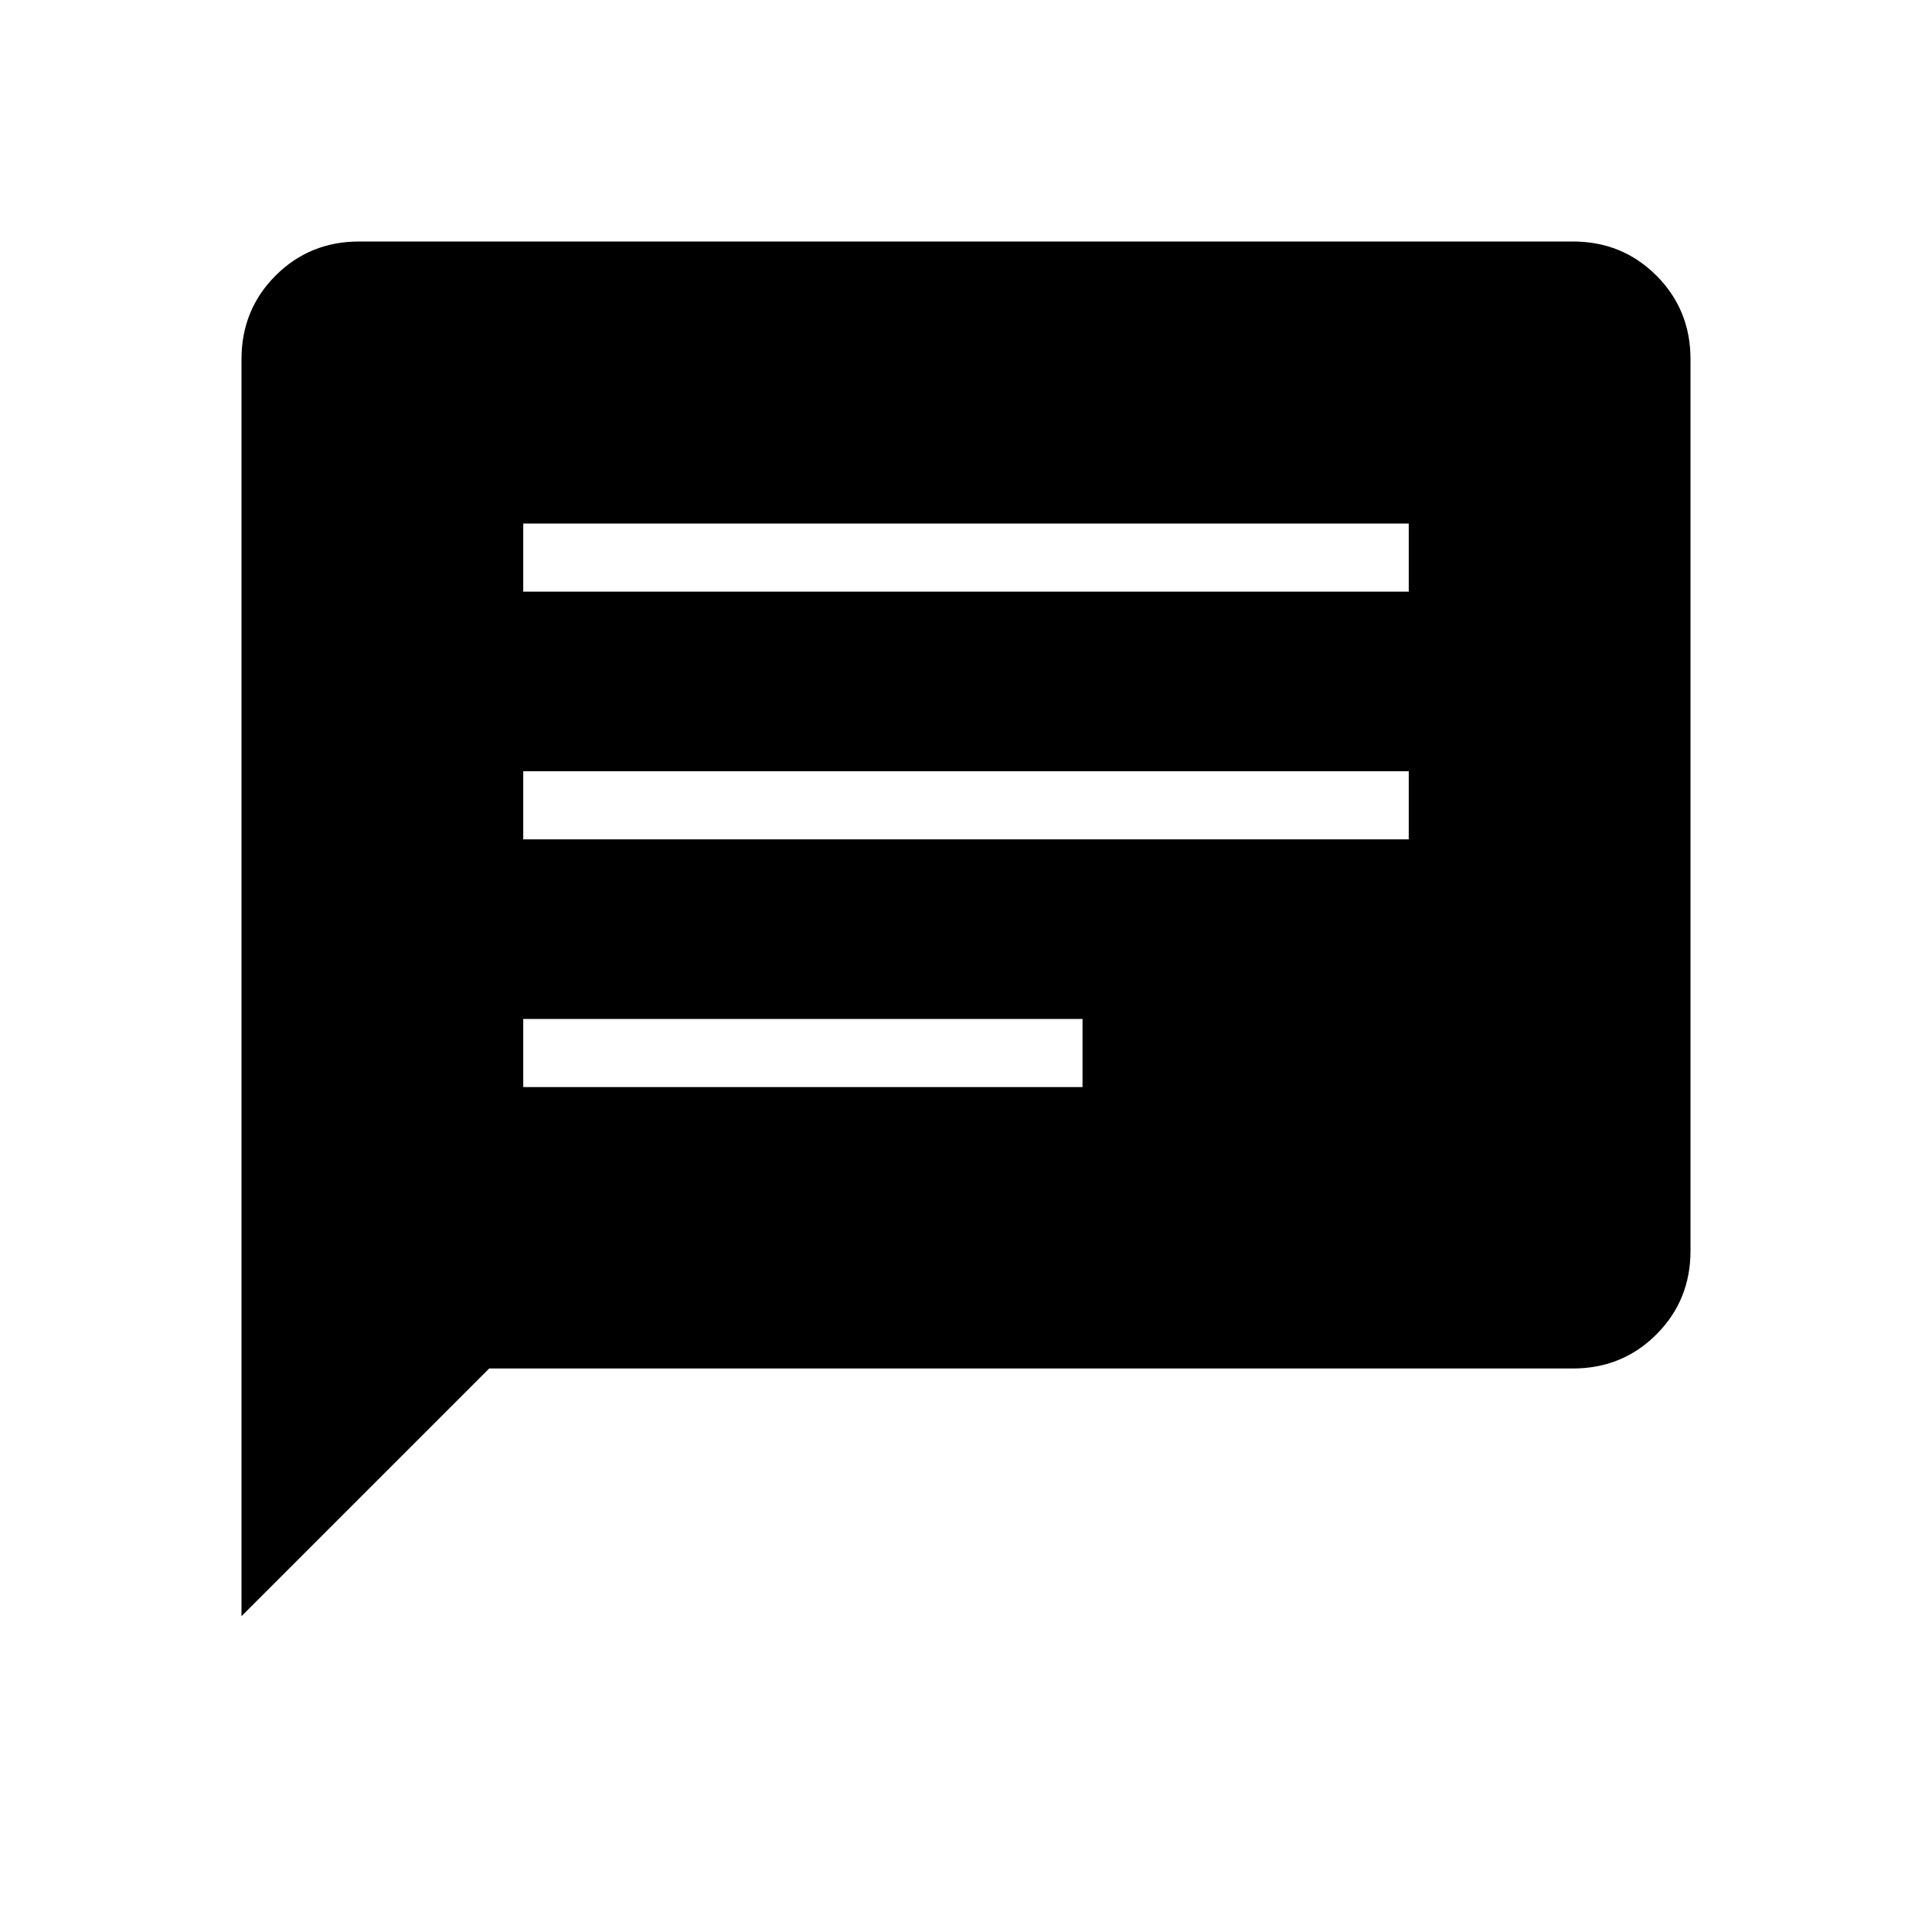 <svg xmlns="http://www.w3.org/2000/svg" height="40" viewBox="0 -960 960 960" width="40"><path d="M120-156.92v-624.62q0-24.58 16.94-41.52Q153.88-840 178.46-840h603.08q24.58 0 41.52 16.94Q840-806.12 840-781.54v443.08q0 24.58-16.94 41.52Q806.12-280 781.54-280H243.08L120-156.92Zm140-262.93h277.9v-33.84H260v33.84Zm0-123.07h440v-33.85H260v33.85ZM260-666h440v-33.85H260V-666Z"/></svg>